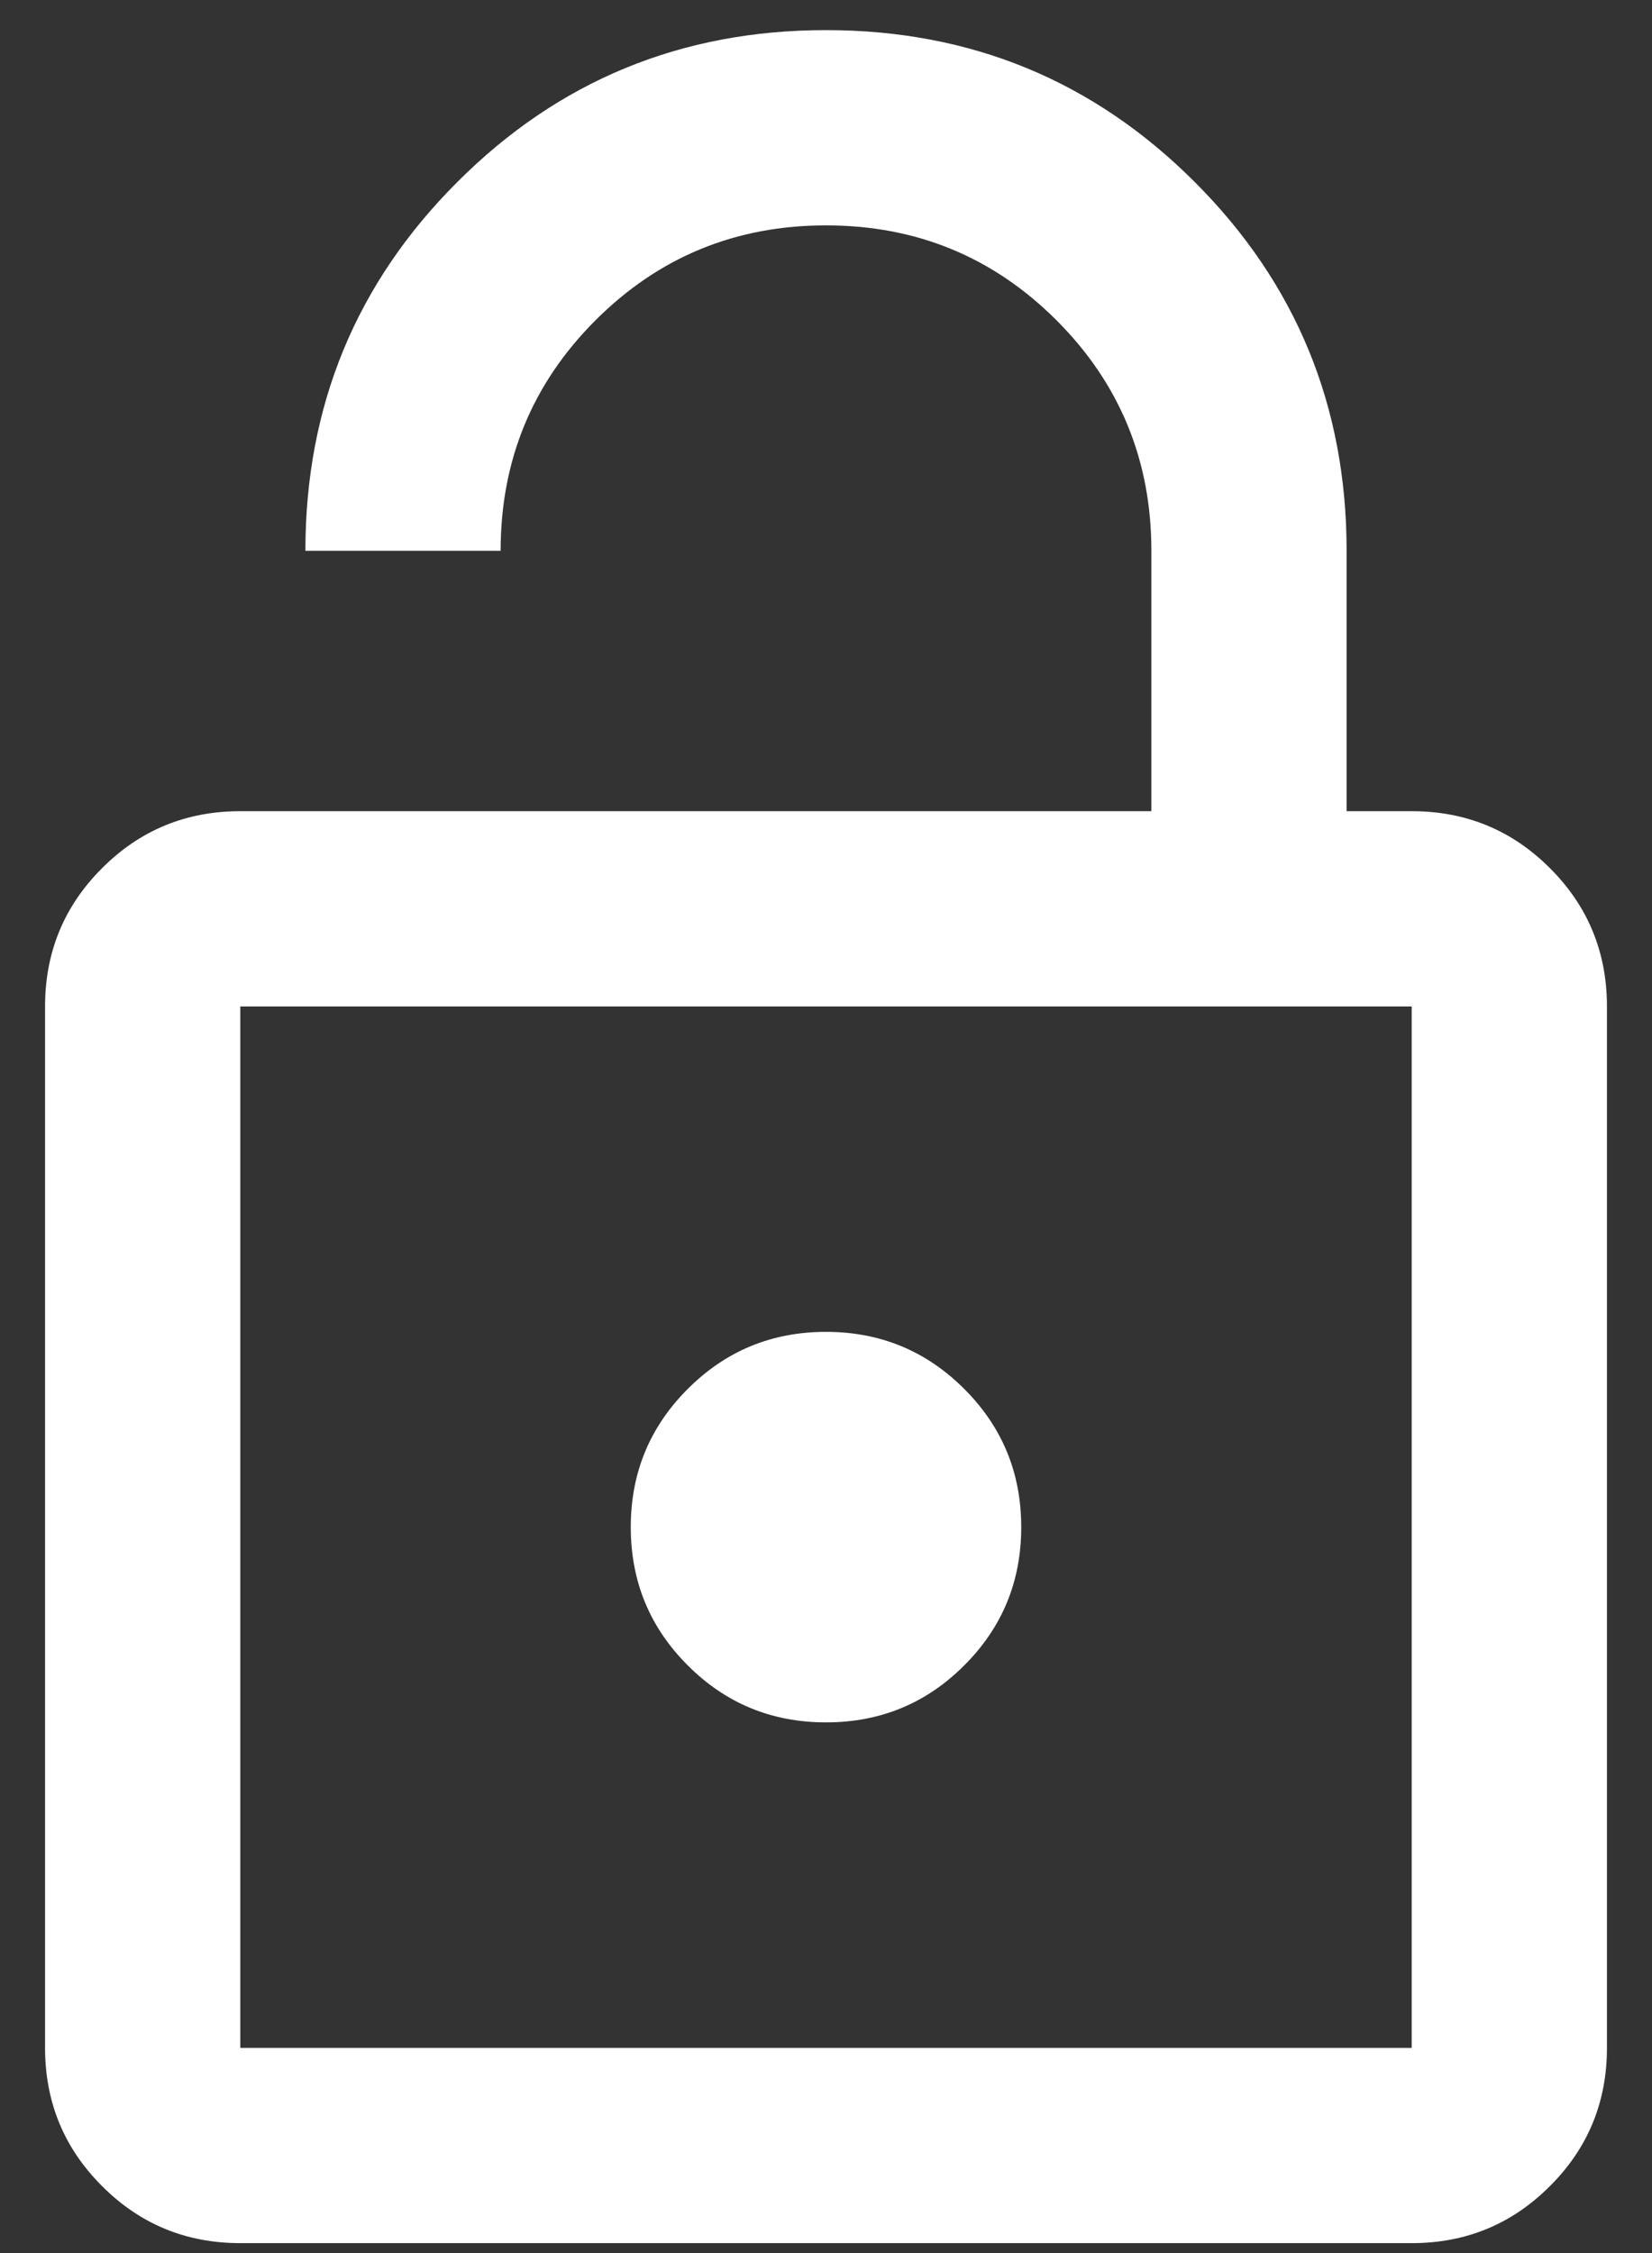 <svg width="22" height="30" viewBox="0 0 22 30" fill="none" xmlns="http://www.w3.org/2000/svg">
<rect x="0" y="0" width="22" height="30" fill="#333333" stroke="none"/>
<path d="M3.2 10.801H15.333V7.334C15.333 6.13 14.912 5.107 14.07 4.265C13.227 3.422 12.204 3.001 11 3.001C9.796 3.001 8.773 3.422 7.93 4.265C7.088 5.107 6.667 6.13 6.667 7.334H4.067C4.067 5.408 4.741 3.771 6.09 2.424C7.437 1.075 9.074 0.401 11 0.401C12.926 0.401 14.563 1.075 15.911 2.424C17.259 3.771 17.933 5.408 17.933 7.334V10.801H18.8C19.522 10.801 20.136 11.054 20.641 11.56C21.147 12.065 21.4 12.679 21.4 13.401V27.268C21.4 27.99 21.147 28.604 20.641 29.108C20.136 29.615 19.522 29.868 18.8 29.868H3.2C2.478 29.868 1.864 29.615 1.359 29.108C0.853 28.604 0.6 27.99 0.6 27.268V13.401C0.6 12.679 0.853 12.065 1.359 11.56C1.864 11.054 2.478 10.801 3.2 10.801ZM3.2 27.268H18.8V13.401H3.2V27.268ZM11 22.934C11.722 22.934 12.336 22.681 12.841 22.175C13.347 21.67 13.6 21.057 13.6 20.334C13.6 19.612 13.347 18.999 12.841 18.494C12.336 17.988 11.722 17.734 11 17.734C10.278 17.734 9.664 17.988 9.159 18.494C8.653 18.999 8.4 19.612 8.4 20.334C8.4 21.057 8.653 21.67 9.159 22.175C9.664 22.681 10.278 22.934 11 22.934Z" fill="white"/>
</svg>
